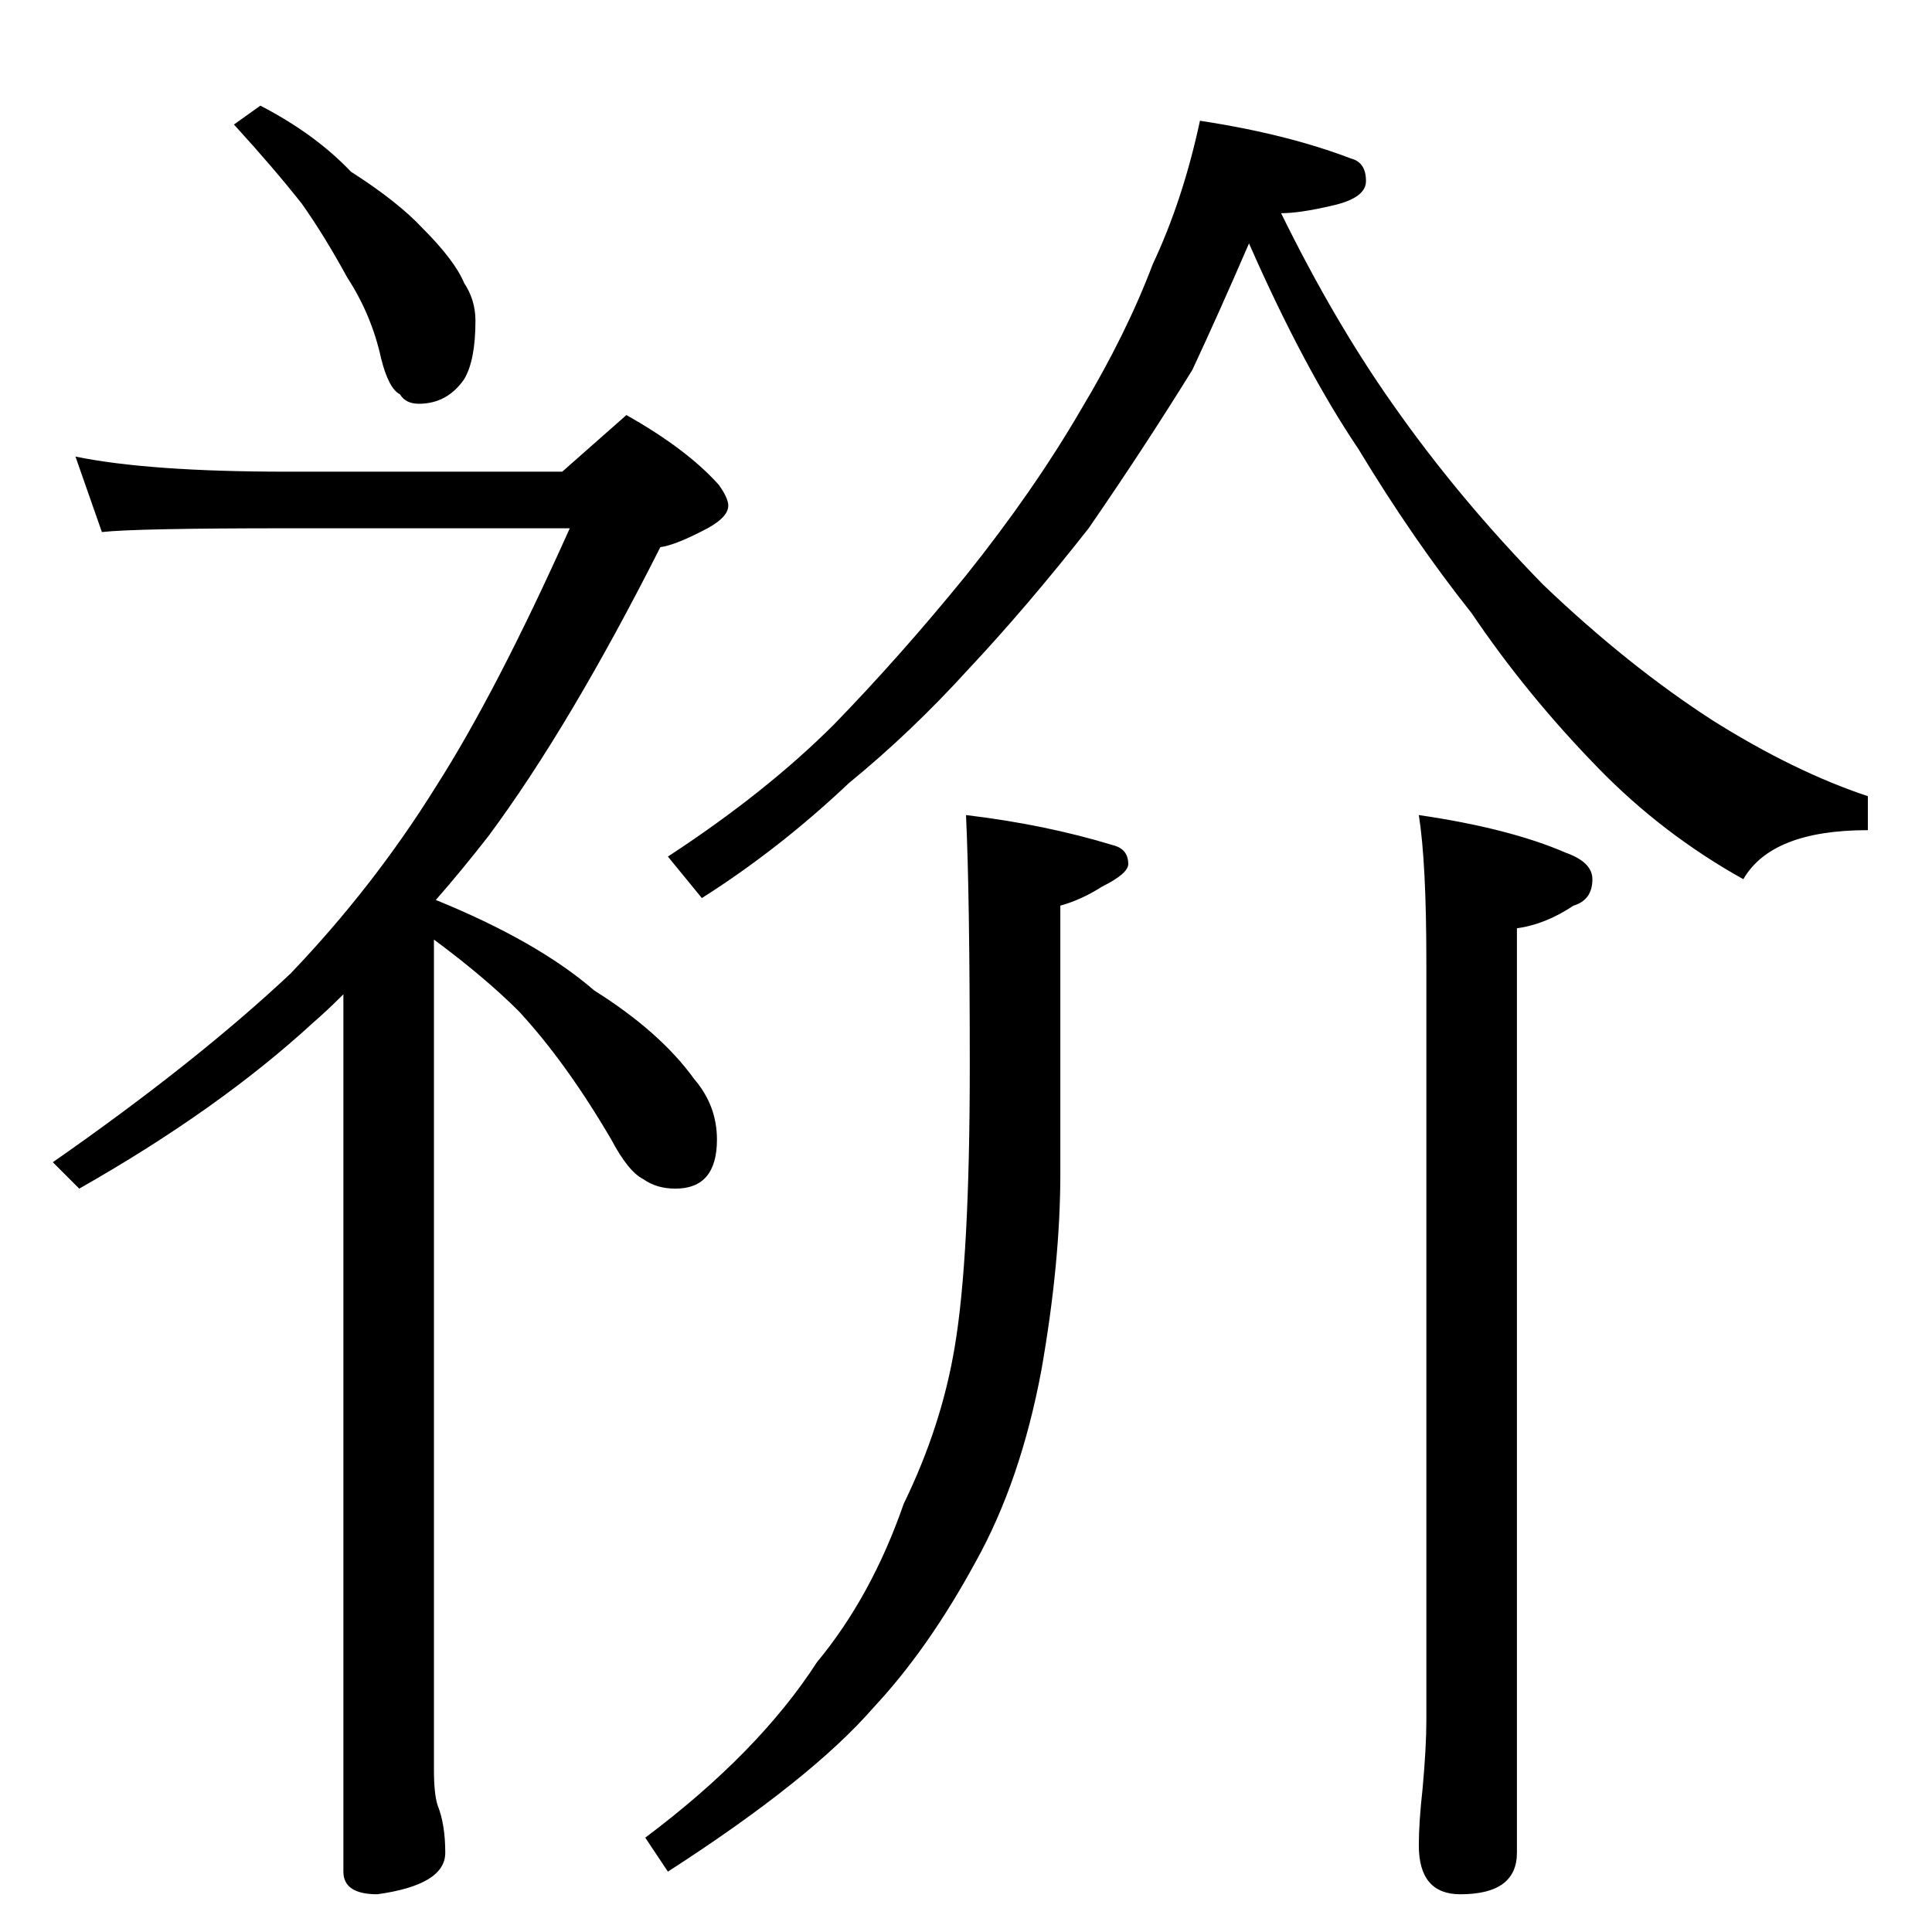 <?xml version="1.0" standalone="no"?>
<!DOCTYPE svg PUBLIC "-//W3C//DTD SVG 1.1//EN" "http://www.w3.org/Graphics/SVG/1.1/DTD/svg11.dtd" >
<svg xmlns="http://www.w3.org/2000/svg" xmlns:xlink="http://www.w3.org/1999/xlink" version="1.1" viewBox="0 -204 1024 1024">
  <g transform="matrix(1 0 0 -1 0 820)">
   <path fill="currentColor"
d="M138 968q29 -15 48 -35q25 -16 38 -30q17 -17 22 -29q6 -9 6 -20q0 -21 -6 -31q-9 -13 -24 -13q-7 0 -10 5q-6 3 -10 19q-5 23 -18 43q-12 22 -24 39q-15 19 -36 42zM40 782q39 -8 112 -8h146l34 30q32 -18 49 -37q5 -7 5 -11q0 -6 -11 -12q-17 -9 -25 -10
q-48 -95 -91 -153q-14 -18 -28 -34q54 -22 84 -48q35 -22 53 -47q12 -14 12 -32q0 -26 -22 -26q-10 0 -17 5q-8 4 -17 21q-24 41 -49 68q-18 18 -45 38v-440q0 -13 2 -19q4 -10 4 -25q0 -17 -36 -22q-18 0 -18 12v465q-9 -9 -16 -15q-50 -46 -124 -88l-14 14q76 53 126 100
q44 46 77 99q32 50 71 137h-150q-80 0 -98 -2zM636 960q46 -7 80 -20q8 -2 8 -12q0 -9 -18 -13q-17 -4 -27 -4q28 -57 59 -101q35 -50 80 -96q45 -43 90 -72q43 -27 82 -40v-18q-51 0 -66 -26q-43 24 -77 59q-38 39 -67 82q-31 39 -60 87q-29 43 -58 109q-16 -37 -30 -67
q-26 -42 -55 -84q-33 -42 -64 -75q-30 -33 -63 -60q-37 -35 -78 -61l-18 22q52 34 88 70q35 36 70 79q36 45 61 88q24 40 38 77q16 34 25 76zM512 592q42 -5 78 -16q8 -2 8 -10q0 -5 -14 -12q-11 -7 -22 -10v-142q0 -47 -10 -104q-11 -59 -35 -102q-25 -46 -54 -77
q-33 -38 -109 -87l-12 18q60 45 91 93q29 35 46 84q20 41 27 83q8 47 8 149q0 91 -2 133zM752 592q48 -7 78 -20q14 -5 14 -14q0 -11 -10 -14q-15 -10 -30 -12v-490q0 -22 -30 -22q-22 0 -22 26q0 12 2 30q2 22 2 36v402q0 53 -4 78z" />
  </g>

</svg>
